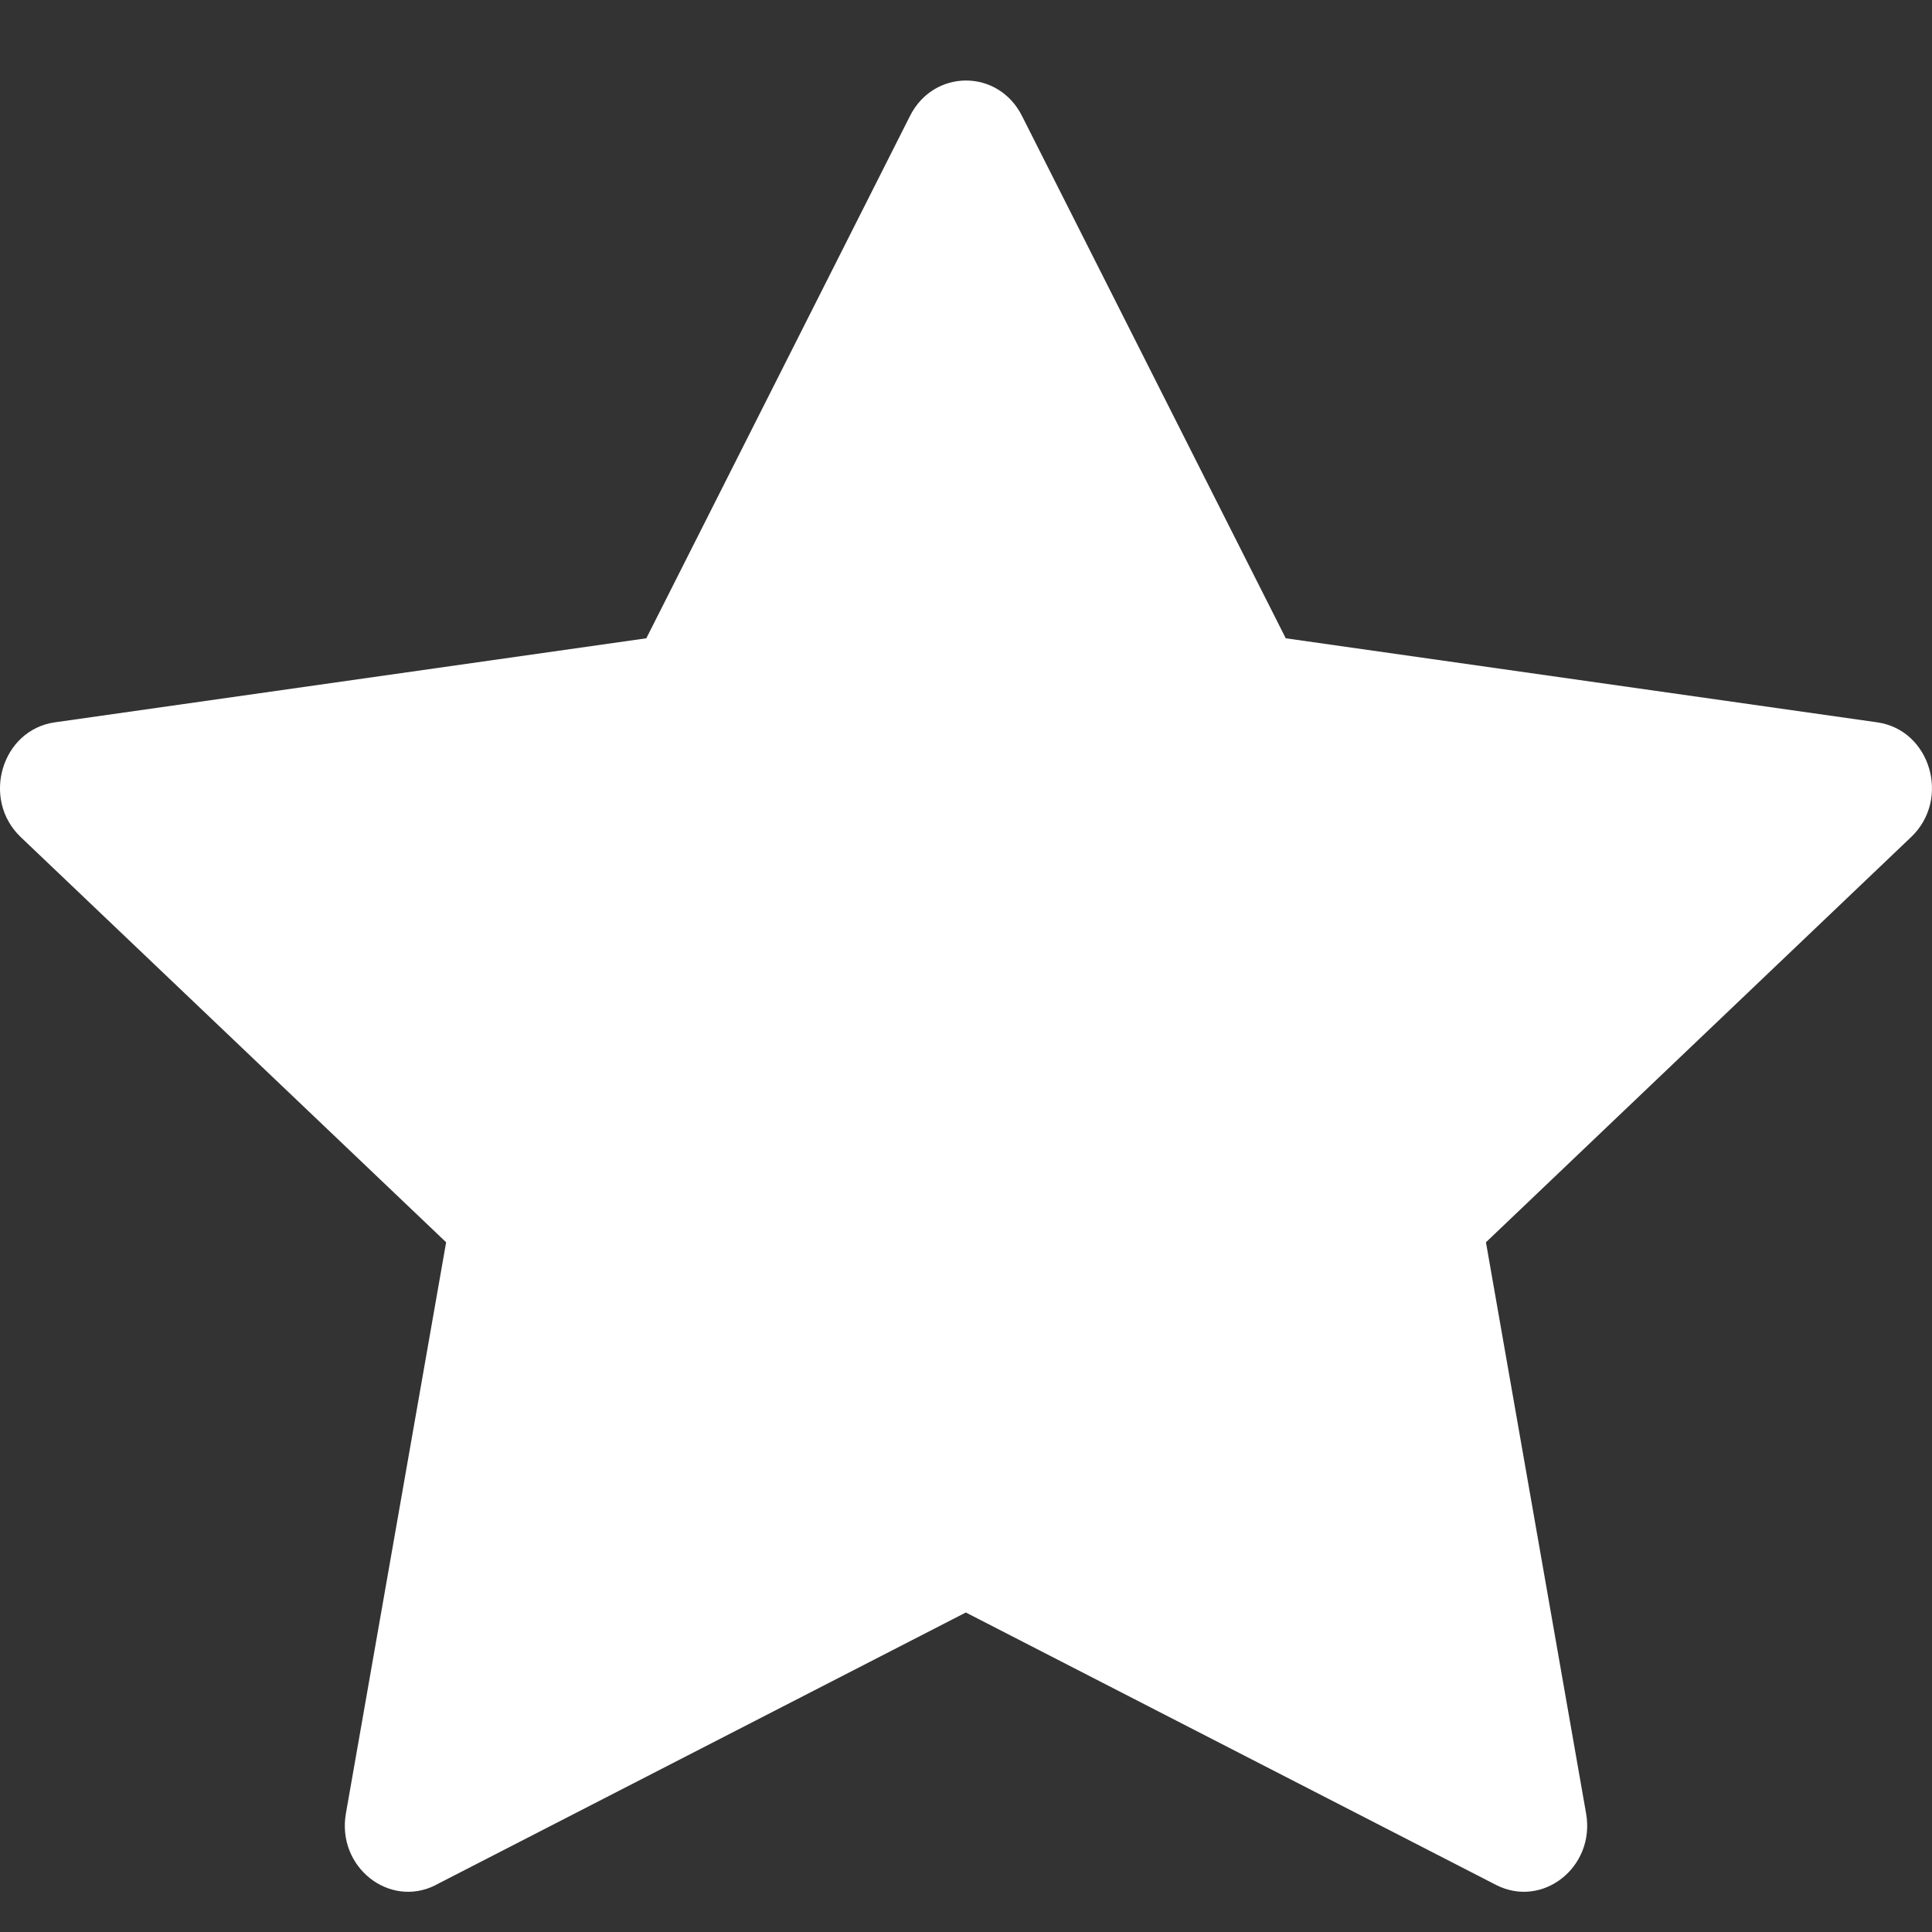 <svg width="24" height="24" viewBox="0 0 24 24" fill="none" xmlns="http://www.w3.org/2000/svg">
<rect x="0" y="0" width="24" height="24" fill="#333333" stroke="none"/>
<g clip-path="url(#clip0_448_37906)">
<path d="M5.416 23.415C4.837 23.712 4.18 23.192 4.297 22.527L5.542 15.432L0.257 10.398C-0.236 9.927 0.02 9.066 0.682 8.973L8.029 7.929L11.305 1.439C11.601 0.854 12.4 0.854 12.695 1.439L15.972 7.929L23.319 8.973C23.98 9.066 24.236 9.927 23.741 10.398L18.459 15.432L19.703 22.527C19.82 23.192 19.163 23.712 18.584 23.415L11.998 20.031L5.414 23.415H5.416Z" fill="white"/>
</g>
<defs>
<clipPath id="clip0_448_37906">
<rect width="24" height="24" fill="white"/>
</clipPath>
</defs>
</svg>
